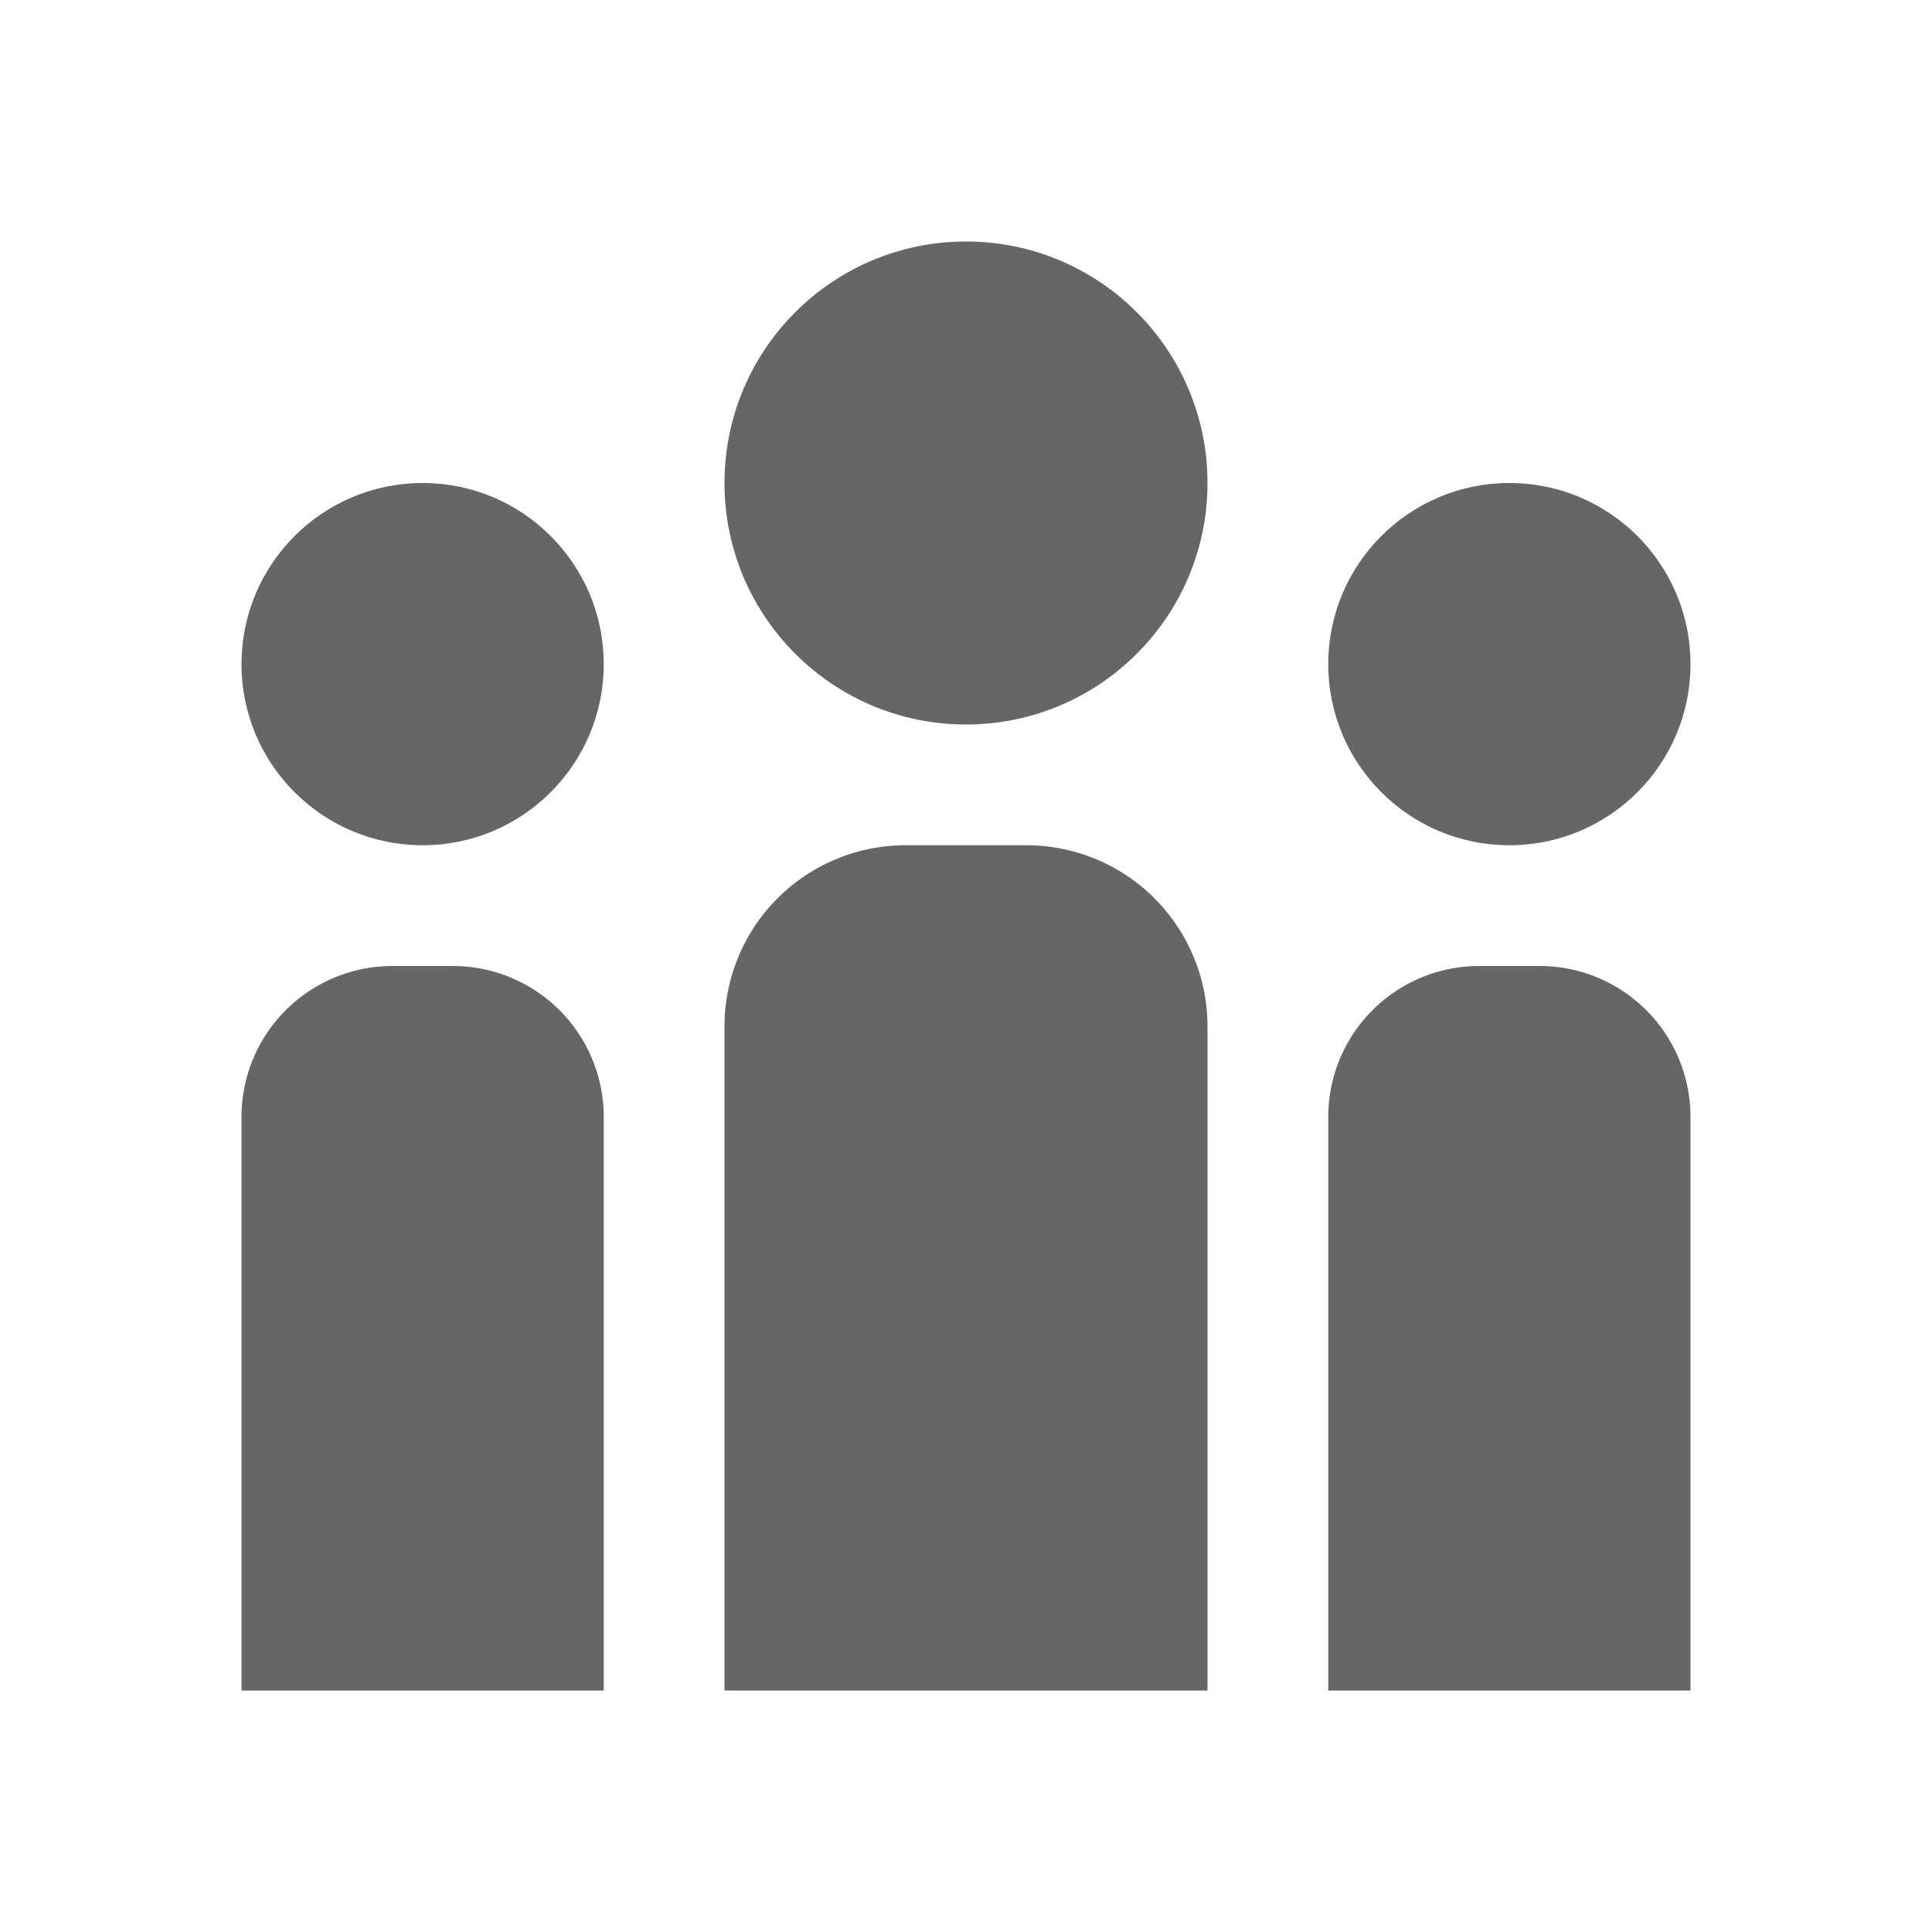 <svg xmlns:xlink="http://www.w3.org/1999/xlink" xmlns="http://www.w3.org/2000/svg" viewBox="0 0 16 16" data-supported-dps="16x16" fill="currentColor" class="mercado-match" width="16" height="16" focusable="false">
  <path d="M8.5 7h-1A1.5 1.5 0 006 8.5V14h4V8.5A1.5 1.5 0 008.5 7zM12.75 8h-.5A1.25 1.25 0 0011 9.25V14h3V9.25A1.25 1.25 0 0012.75 8z" fill-opacity="0.6" fill="#000000"></path>
  <circle cx="8" cy="4" r="2" fill-opacity="0.6" fill="#000000"></circle>
  <circle cx="12.5" cy="5.5" r="1.5" fill-opacity="0.6" fill="#000000"></circle>
  <path d="M3.75 8h-.5A1.25 1.25 0 002 9.25V14h3V9.25A1.25 1.25 0 003.75 8z" fill-opacity="0.6" fill="#000000"></path>
  <circle cx="3.5" cy="5.5" r="1.5" fill-opacity="0.6" fill="#000000"></circle>
</svg>